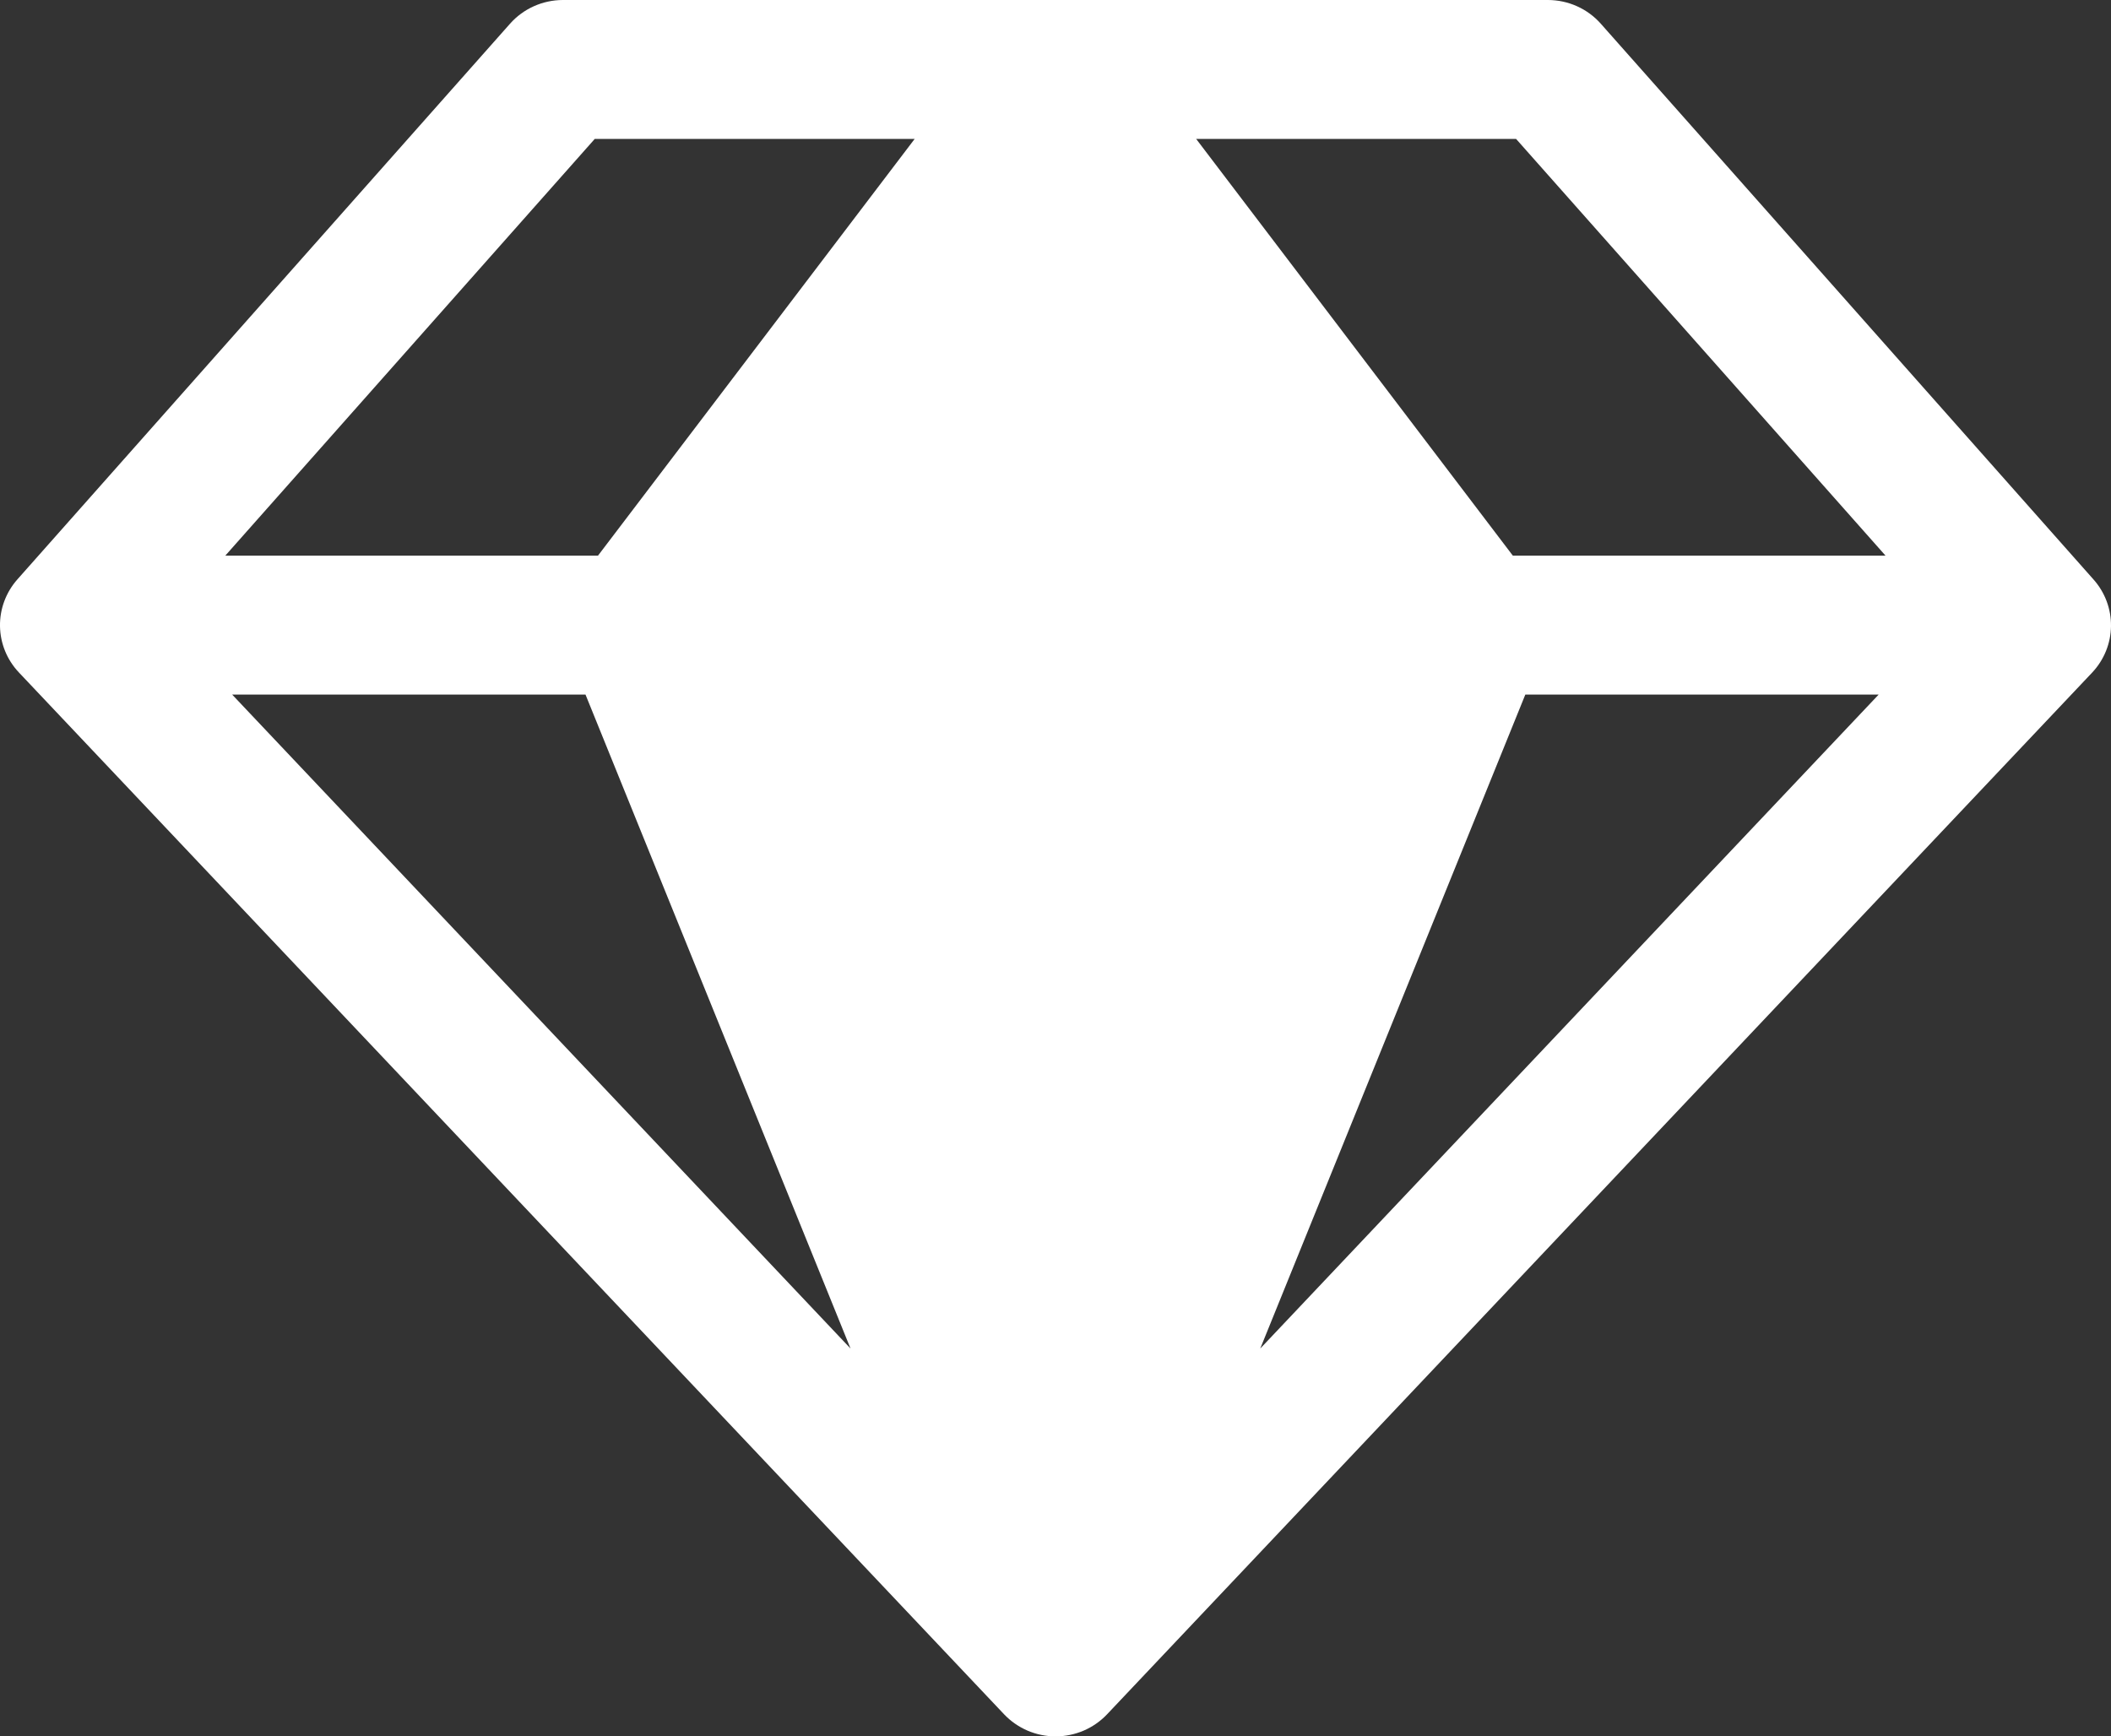 <svg width="62" height="51" viewBox="0 0 62 51" fill="none" xmlns="http://www.w3.org/2000/svg">
<rect x="0" y="0" width="62" height="51" fill="#333333" stroke="none"/>
<path d="M61.483 17.016L47.015 0.696C46.822 0.478 46.584 0.303 46.316 0.183C46.049 0.063 45.759 0.001 45.465 0H16.53C16.236 0.001 15.946 0.063 15.679 0.183C15.412 0.303 15.173 0.478 14.98 0.696L0.512 17.016C0.175 17.396 -0.008 17.887 0 18.392C0.008 18.898 0.206 19.382 0.556 19.752L29.491 50.352C29.685 50.556 29.919 50.719 30.179 50.831C30.439 50.942 30.719 51 31.003 51C31.286 51 31.567 50.942 31.827 50.831C32.087 50.719 32.321 50.556 32.514 50.352L61.449 19.752C61.797 19.381 61.994 18.896 62 18.39C62.006 17.885 61.822 17.395 61.483 17.016ZM55.378 16.32H44.432L35.131 4.08H44.527L55.378 16.32ZM17.196 20.4L24.98 39.608L6.818 20.4H17.196ZM44.799 20.4H55.177L37.014 39.608L44.799 20.4ZM17.468 4.08H26.864L17.563 16.32H6.617L17.468 4.08Z" fill="white"/>
</svg>
